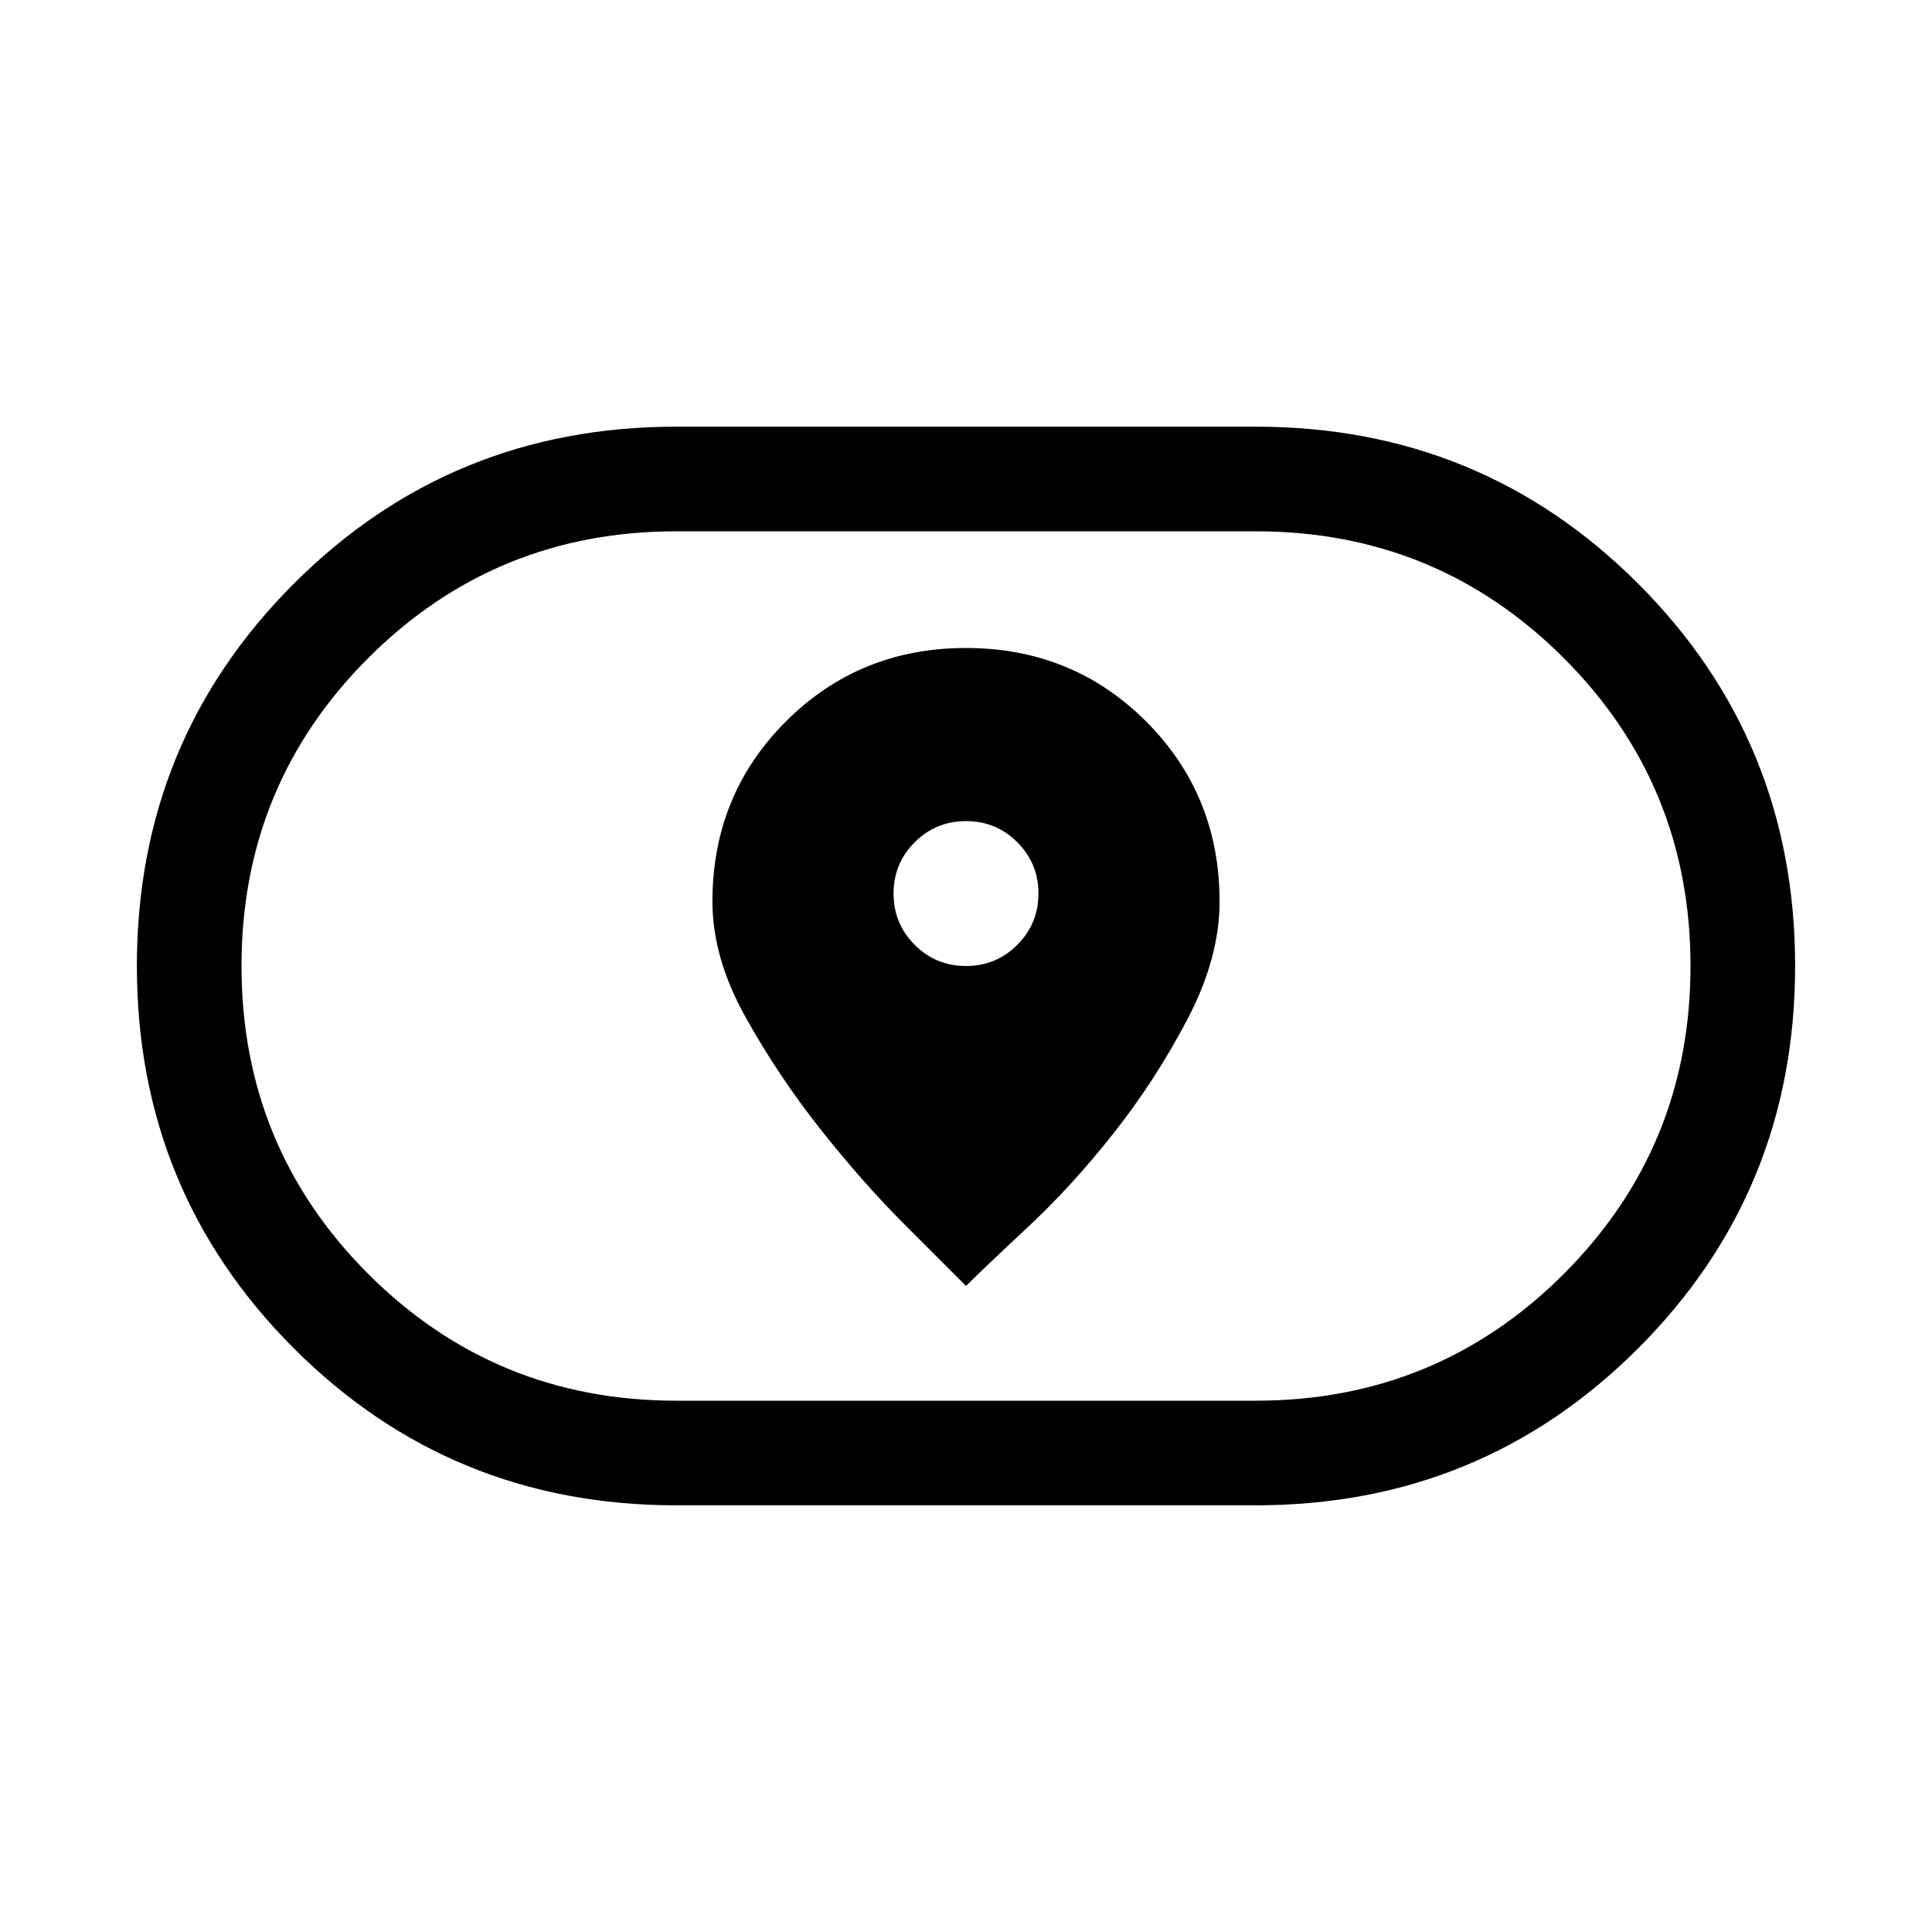 <svg xmlns="http://www.w3.org/2000/svg" height="20" width="20"><path d="M10 13.312q.188-.187.635-.604.448-.416.886-.968.437-.552.771-1.188.333-.635.333-1.219 0-1.104-.76-1.864-.761-.761-1.865-.761t-1.865.761q-.76.76-.76 1.864 0 .584.344 1.198.343.615.781 1.167t.865.979l.635.635ZM10 10q-.312 0-.531-.219-.219-.219-.219-.531 0-.312.219-.531Q9.688 8.5 10 8.5q.312 0 .531.219.219.219.219.531 0 .312-.219.531Q10.312 10 10 10Zm-3 5.583q-2.333 0-3.958-1.625T1.417 10q0-2.333 1.625-3.958T7 4.417h6q2.333 0 3.958 1.625T18.583 10q0 2.333-1.625 3.958T13 15.583ZM7 14.5h6q1.875 0 3.188-1.312Q17.5 11.875 17.5 10q0-1.875-1.312-3.188Q14.875 5.5 13 5.5H7q-1.875 0-3.188 1.312Q2.5 8.125 2.5 10q0 1.875 1.312 3.188Q5.125 14.5 7 14.5Zm3-4.5Z"/></svg>